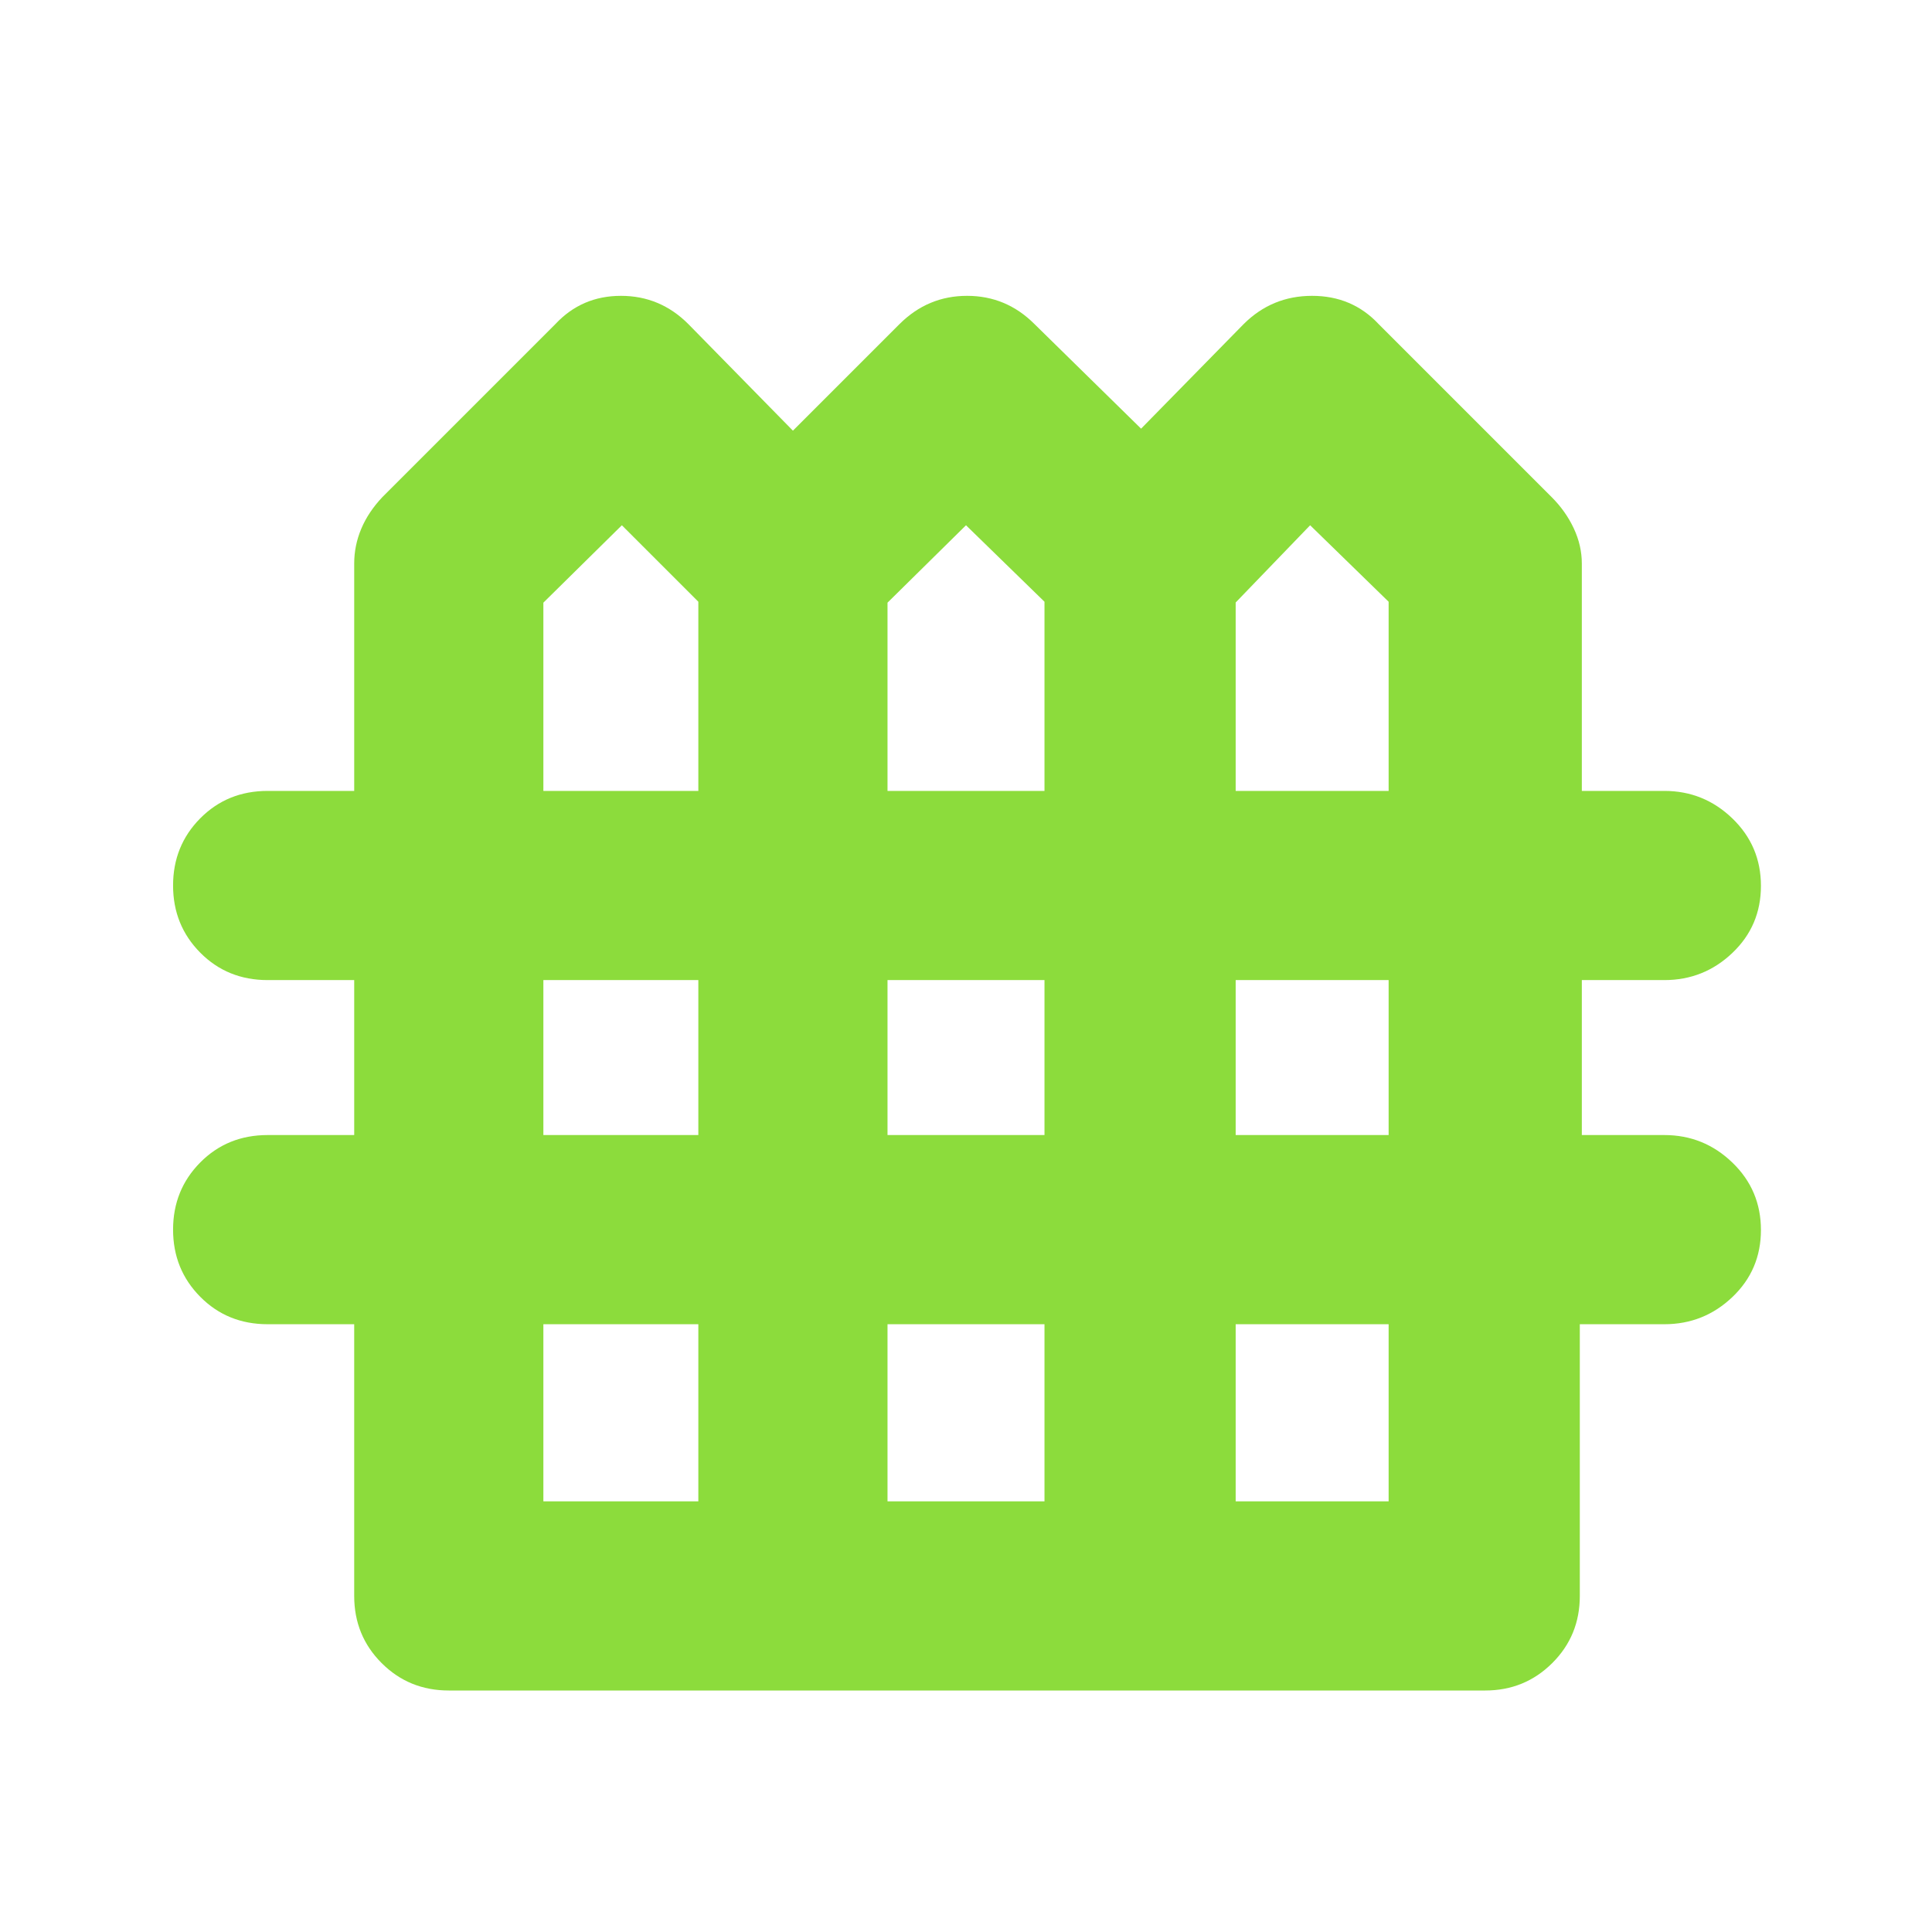 <svg xmlns="http://www.w3.org/2000/svg" height="48" viewBox="0 -960 960 960" width="48"><path fill="rgb(140, 220, 60)" d="M223-120q-19.75 0-33.37-13.63Q176-147.25 176-167v-135h-43q-20 0-33.5-13.63Q86-329.25 86-349t13.5-33.38Q113-396 133-396h43v-77h-43q-20 0-33.5-13.63Q86-500.25 86-520t13.5-33.38Q113-567 133-567h43v-113q0-8.91 3.5-17.24Q183-705.57 190-713l86-86q13.09-14 32.55-14Q328-813 342-799l52 53 53-53q14.07-14 33.53-14Q500-813 514-799l53 52 51-52q14.07-14 33.97-14T685-799l86 86q7 7 11 15.54 4 8.55 4 17.46v113h41q19.63 0 33.81 13.68Q875-539.65 875-519.82q0 19.82-14.19 33.32Q846.63-473 827-473h-41v77h41q19.63 0 33.81 13.68Q875-368.65 875-348.82q0 19.82-14.19 33.32Q846.63-302 827-302h-42v135q0 19.75-13.69 33.37Q757.63-120 738-120H223Zm47-447h77v-94l-38-38-39 38.46V-567Zm171 0h78v-94l-39-38-39 38.46V-567Zm173 0h76v-94l-39-38-37 38.38V-567ZM270-396h77v-77h-77v77Zm171 0h78v-77h-78v77Zm173 0h76v-77h-76v77ZM270-214h77v-88h-77v88Zm171 0h78v-88h-78v88Zm173 0h76v-88h-76v88Z"/></svg>